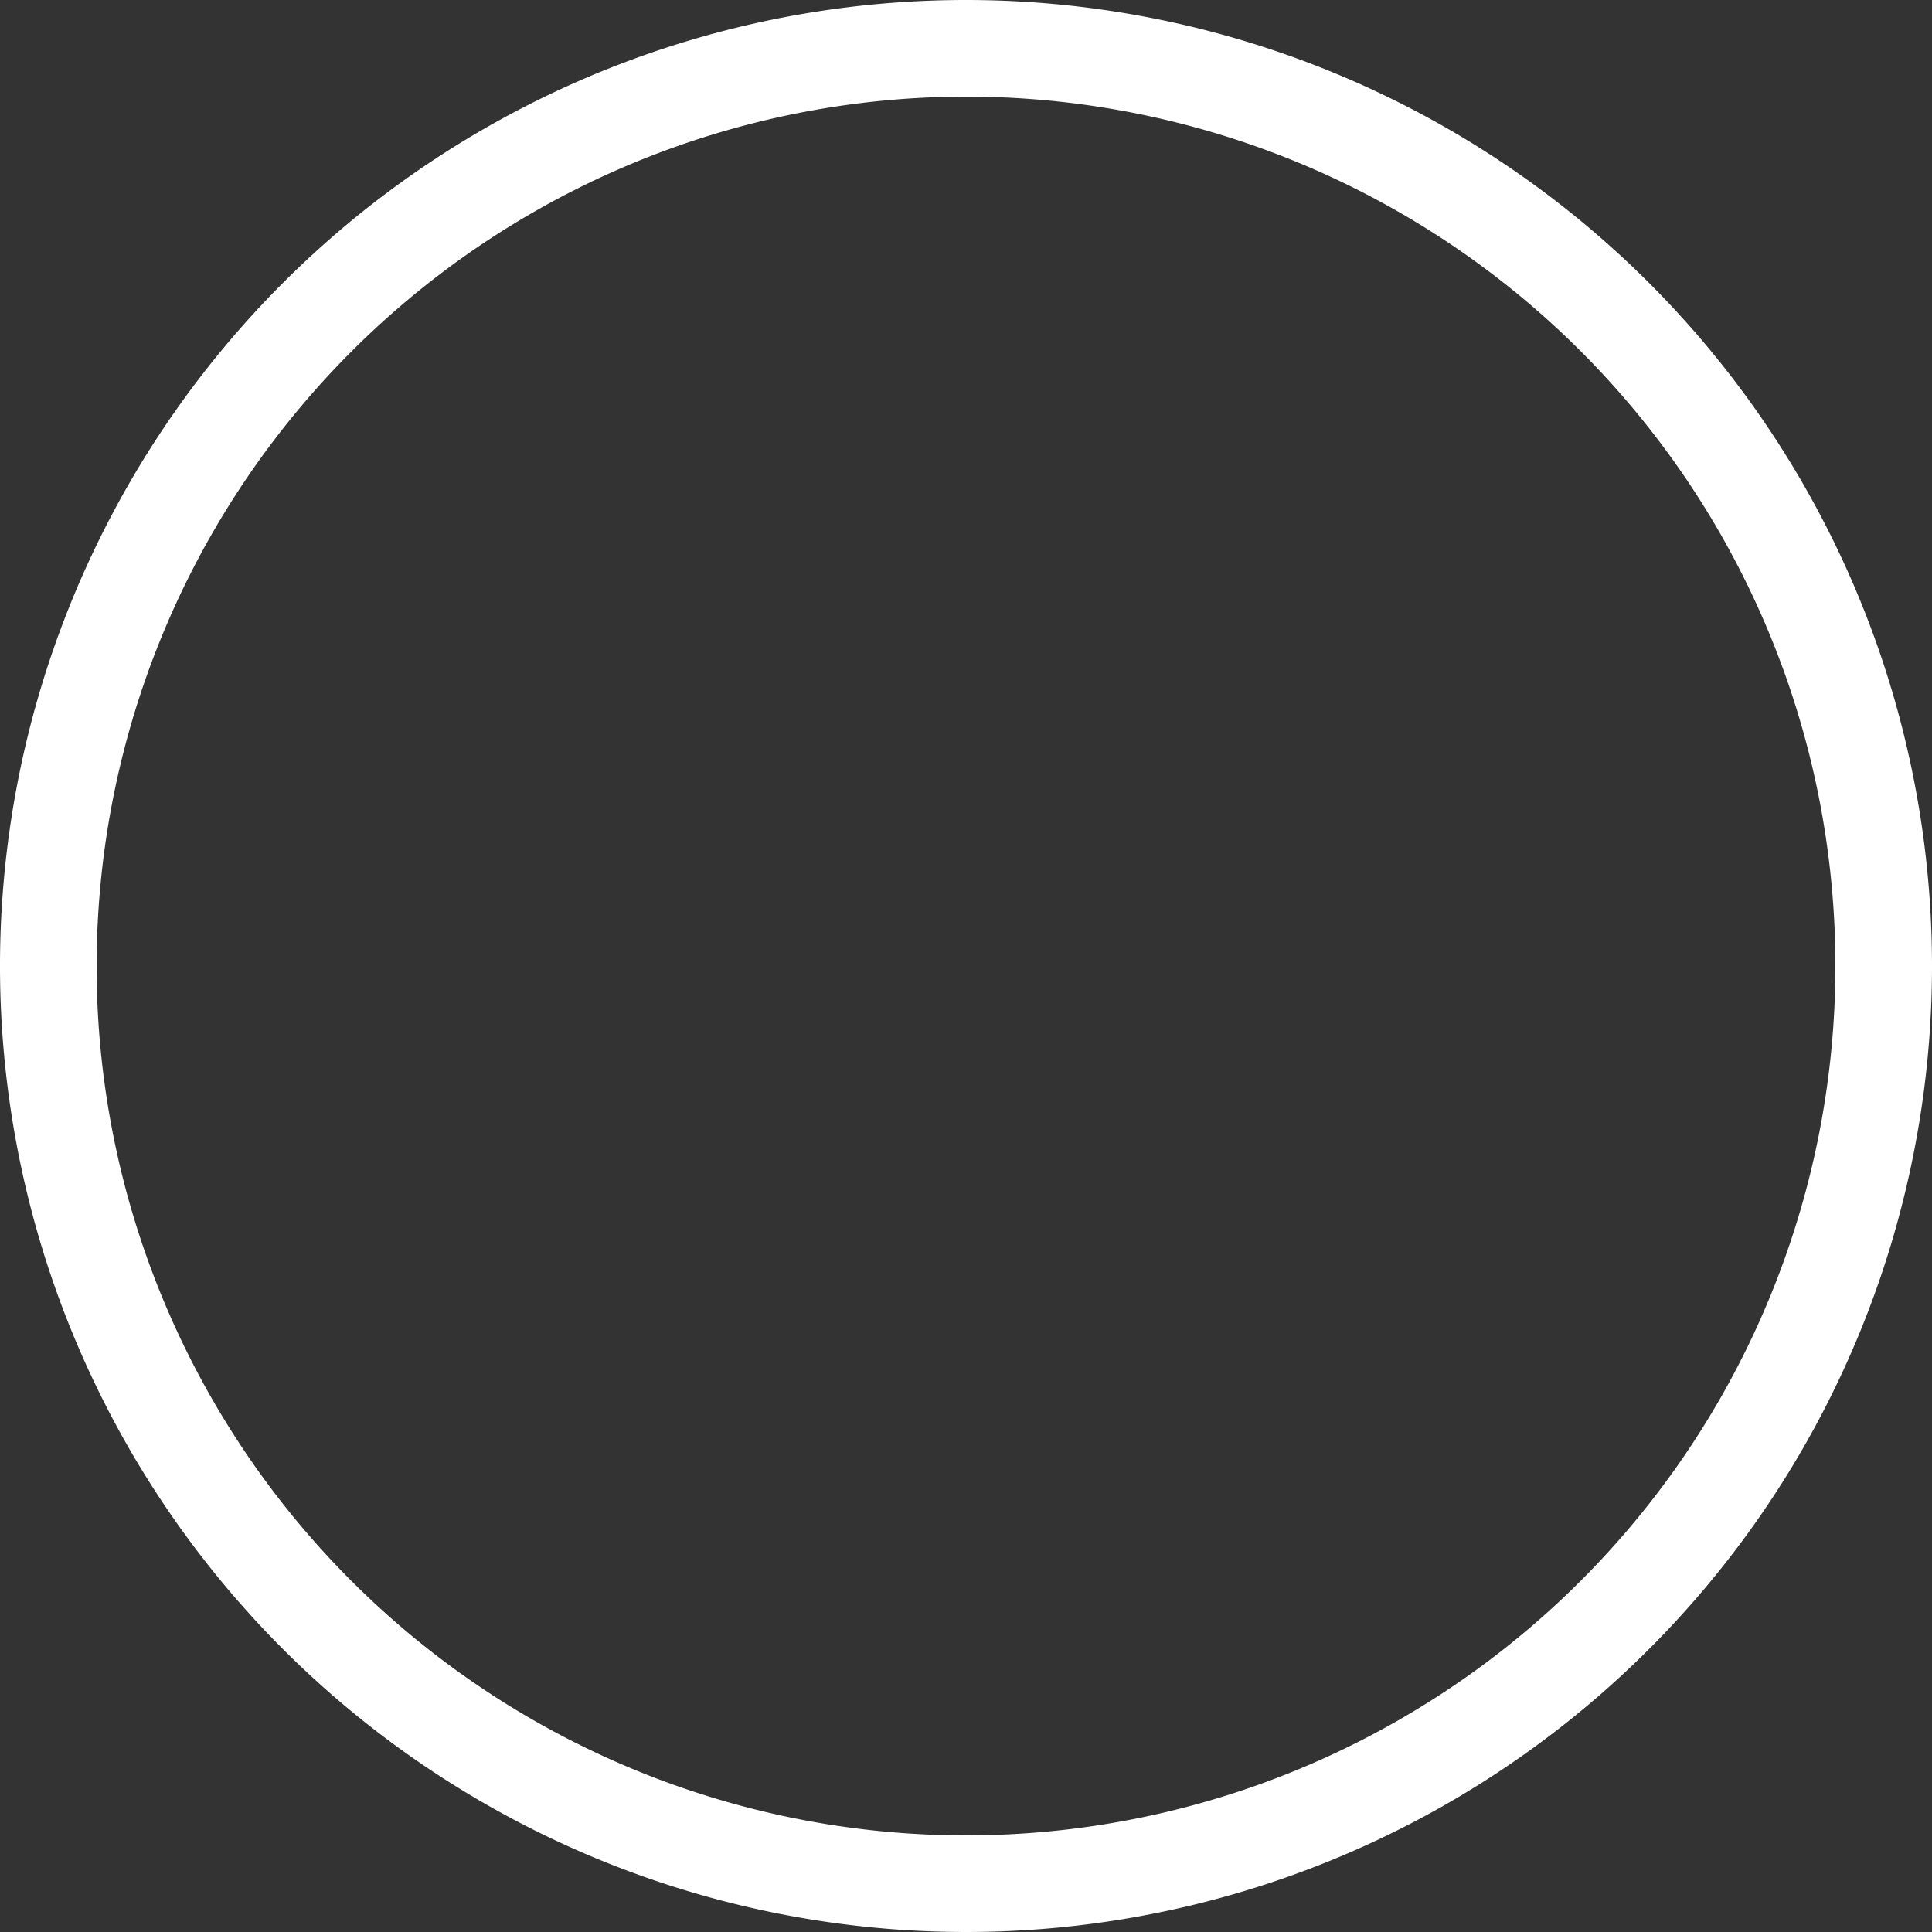 <svg id="Layer_1" data-name="Layer 1" xmlns="http://www.w3.org/2000/svg" viewBox="0 0 50 50"><rect x="0" y="0" width="50" height="50" fill="#333333" stroke="none"/><defs><style>.cls-1{fill:#fff;}</style></defs><title>white-circle</title><path class="cls-1" d="M25,2.5A22.5,22.5,0,1,1,2.5,25,22.52,22.52,0,0,1,25,2.5M25,0A25,25,0,1,0,50,25,25,25,0,0,0,25,0Z"/></svg>